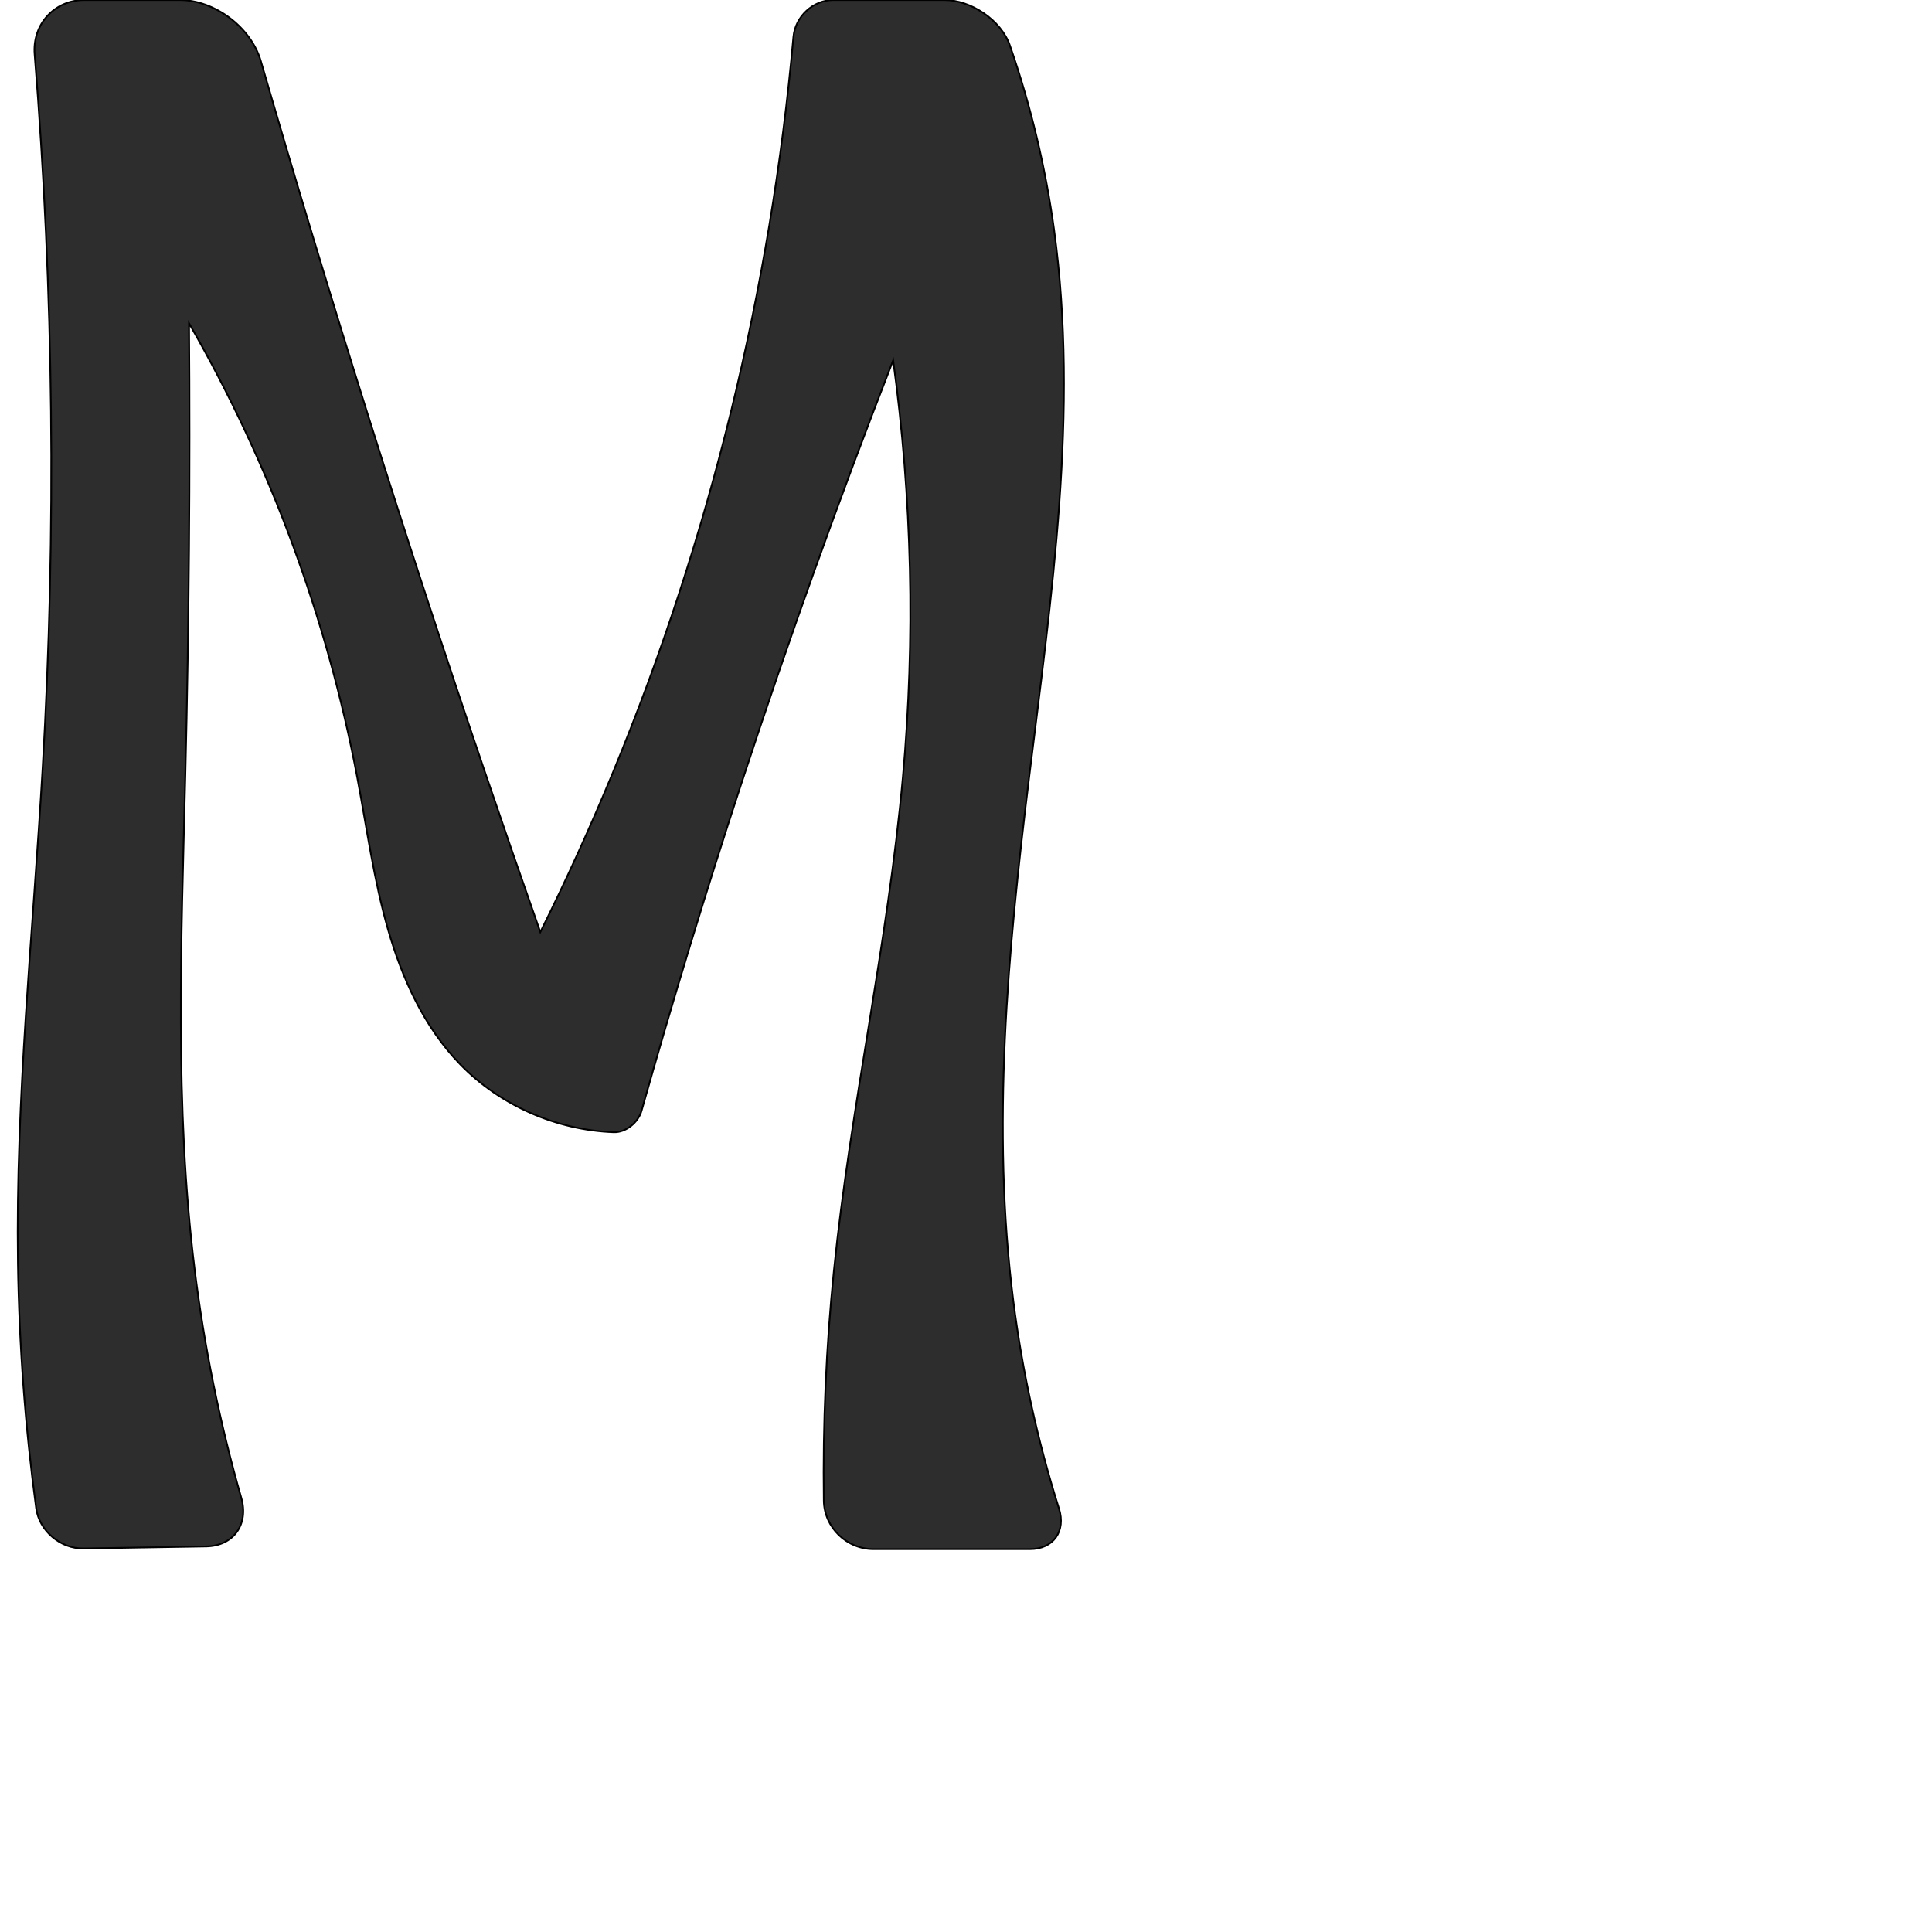<?xml version="1.0" encoding="UTF-8" standalone="no"?>
<svg
   xmlns:dc="http://purl.org/dc/elements/1.1/"
   xmlns:cc="http://creativecommons.org/ns#"
   xmlns:rdf="http://www.w3.org/1999/02/22-rdf-syntax-ns#"
   xmlns:svg="http://www.w3.org/2000/svg"
   xmlns="http://www.w3.org/2000/svg"
   xmlns:sodipodi="http://sodipodi.sourceforge.net/DTD/sodipodi-0.dtd"
   xmlns:inkscape="http://www.inkscape.org/namespaces/inkscape"
   xml:space="preserve"
   width="1000"
   height="1000"
   version="1.1"
   style="clip-rule:evenodd;fill-rule:evenodd;image-rendering:optimizeQuality;shape-rendering:geometricPrecision;text-rendering:geometricPrecision"
   viewBox="0 0 1000 1000"
   id="svg10"
   sodipodi:docname="M.svg"
   inkscape:version="1.0.2 (e86c870879, 2021-01-15)"><sodipodi:namedview
   pagecolor="#ffffff"
   bordercolor="#666666"
   borderopacity="1"
   objecttolerance="10"
   gridtolerance="10"
   guidetolerance="10"
   inkscape:pageopacity="0"
   inkscape:pageshadow="2"
   inkscape:window-width="1920"
   inkscape:window-height="1007"
   id="namedview12"
   showgrid="false"
   inkscape:zoom="0.84890884"
   inkscape:cx="508.28087"
   inkscape:cy="423.0944"
   inkscape:window-x="1920"
   inkscape:window-y="0"
   inkscape:window-maximized="1"
   inkscape:current-layer="svg10"
   showguides="true"
   inkscape:guide-bbox="true"
   inkscape:document-rotation="0"><sodipodi:guide
   position="0,1000"
   orientation="0,1"
   id="guide16"
   inkscape:label=""
   inkscape:locked="true"
   inkscape:color="rgb(0,0,255)" /><sodipodi:guide
   position="1763.312,2036.169"
   orientation="1000,0"
   id="guide18" /><sodipodi:guide
   position="0,200"
   orientation="0,1"
   id="guide20"
   inkscape:label="base"
   inkscape:locked="true"
   inkscape:color="rgb(0,0,255)" /><inkscape:grid
   type="xygrid"
   id="grid24"
   originx="-473.376"
   originy="-489.692" /><sodipodi:guide
   position="0,0"
   orientation="0,1"
   id="guide34"
   inkscape:label="bottom"
   inkscape:locked="true"
   inkscape:color="rgb(0,0,255)" /><sodipodi:guide
   position="225.051,1693.319"
   orientation="0,1"
   id="guide44"
   inkscape:label=""
   inkscape:locked="false"
   inkscape:color="rgb(0,0,255)" /><sodipodi:guide
   position="0,900"
   orientation="0,1"
   id="guide46"
   inkscape:label=""
   inkscape:locked="true"
   inkscape:color="rgb(0,0,255)" /><sodipodi:guide
   position="573.181,540.069"
   orientation="1,0"
   id="guide841"
   inkscape:label="width" />    <sodipodi:guide
   position="282.295,343.082"
   orientation="0,-1"
   id="guide853" /><sodipodi:guide
   position="319.233,598.308"
   orientation="0,-1"
   id="guide855" /></sodipodi:namedview>
 <defs
   id="defs4"><inkscape:path-effect
   effect="fillet_chamfer"
   id="path-effect856"
   is_visible="true"
   lpeversion="1"
   satellites_param="F,0,0,1,0,25.8,0,1 @ F,0,0,1,0,21.384,0,1 @ F,0,0,1,0,0,0,1 @ F,0,0,1,0,0,0,1 @ F,0,0,1,0,28.21,0,1 @ F,0,0,1,0,32.933,0,1 @ F,0,0,1,0,0,0,1 @ F,0,0,1,0,0,0,1 @ F,0,0,1,0,0,0,1 @ F,0,0,1,0,19.184,0,1 @ F,0,0,1,0,25.139,0,1 @ F,0,0,1,0,0,0,1 @ F,0,0,1,0,0,0,1 @ F,0,0,1,0,0,0,1 @ F,0,0,1,0,22.15,0,1 @ F,0,0,1,0,25.09,0,1 @ F,0,0,1,0,0,0,1 @ F,0,0,1,0,0,0,1 @ F,0,0,1,0,0,0,1 @ F,0,0,1,0,0,0,1 @ F,0,0,1,0,11.345,0,1 @ F,0,0,1,0,0,0,1 @ F,0,0,1,0,0,0,1 @ F,0,0,1,0,0,0,1 @ F,0,0,1,0,0,0,1 @ F,0,0,1,0,0,0,1 @ F,0,0,1,0,0,0,1"
   unit="px"
   method="auto"
   mode="F"
   radius="0"
   chamfer_steps="1"
   flexible="false"
   use_knot_distance="true"
   apply_no_radius="true"
   apply_with_radius="true"
   only_selected="true"
   hide_knots="false" /><inkscape:path-effect
   effect="fillet_chamfer"
   id="path-effect855"
   is_visible="true"
   lpeversion="1"
   satellites_param="F,0,0,1,0,37.112,0,1 @ F,0,0,1,0,34.895,0,1 @ F,0,0,1,0,0,0,1 @ F,0,0,1,0,0,0,1 @ F,0,0,1,0,20.321,0,1 @ F,0,0,1,0,0,0,1 @ F,0,0,1,0,0,0,1 @ F,0,0,1,0,0,0,1 @ F,0,1,1,0,0,0,1 @ F,0,0,1,0,0,0,1 @ F,0,0,1,0,0,0,1 @ F,0,0,1,0,0,0,1 @ F,0,0,1,0,28.944,0,1 @ F,0,0,1,0,0,0,1 @ F,0,0,1,0,0,0,1 @ F,0,0,1,0,18.124,0,1 @ F,0,0,1,0,25.011,0,1 @ F,0,0,1,0,0,0,1 @ F,0,0,1,0,0,0,1 @ F,0,0,1,0,0,0,1 @ F,0,0,1,0,0,0,1 @ F,0,1,1,0,0,0,1 @ F,0,1,1,0,0,0,1 @ F,0,0,1,0,0,0,1 @ F,0,0,1,0,0,0,1 @ F,0,0,1,0,0,0,1 @ F,0,0,1,0,0,0,1"
   unit="px"
   method="auto"
   mode="F"
   radius="0"
   chamfer_steps="1"
   flexible="false"
   use_knot_distance="true"
   apply_no_radius="true"
   apply_with_radius="true"
   only_selected="true"
   hide_knots="false" /><inkscape:path-effect
   effect="spiro"
   id="path-effect853"
   is_visible="true"
   lpeversion="1" /><inkscape:path-effect
   effect="spiro"
   id="path-effect928"
   is_visible="true"
   lpeversion="1" /><inkscape:path-effect
   effect="spiro"
   id="path-effect921"
   is_visible="true"
   lpeversion="1" /><inkscape:path-effect
   effect="spiro"
   id="path-effect917"
   is_visible="true"
   lpeversion="1" /><inkscape:path-effect
   effect="spiro"
   id="path-effect849"
   is_visible="true"
   lpeversion="1" /><inkscape:path-effect
   effect="spiro"
   id="path-effect851"
   is_visible="true"
   lpeversion="1" />
  <style
   type="text/css"
   id="style2">
   <![CDATA[
    .fil0 {fill:#EF7F1A;fill-rule:nonzero}
   ]]>
  </style>
 <inkscape:path-effect
   effect="spiro"
   id="path-effect1214"
   is_visible="true"
   lpeversion="1" /><inkscape:path-effect
   effect="spiro"
   id="path-effect1195"
   is_visible="true"
   lpeversion="1" /><inkscape:path-effect
   effect="spiro"
   id="path-effect992"
   is_visible="true"
   lpeversion="1" /><inkscape:path-effect
   effect="spiro"
   id="path-effect1060"
   is_visible="true"
   lpeversion="1" /><inkscape:path-effect
   effect="spiro"
   id="path-effect1047"
   is_visible="true"
   lpeversion="1" /><inkscape:path-effect
   effect="spiro"
   id="path-effect1085"
   is_visible="true"
   lpeversion="1" /><inkscape:path-effect
   effect="spiro"
   id="path-effect1286"
   is_visible="true"
   lpeversion="1" /><inkscape:path-effect
   effect="spiro"
   id="path-effect117"
   is_visible="true"
   lpeversion="1" /></defs>
 
<path
   style="clip-rule:evenodd;fill:#2d2d2d;fill-rule:nonzero;stroke:#000000;stroke-width:0.897px;stroke-linecap:butt;stroke-linejoin:miter;stroke-opacity:1;image-rendering:optimizeQuality;shape-rendering:geometricPrecision;text-rendering:geometricPrecision"
   d="m 106.635,800.426 -63.468,1.048 C 31.359,801.67 20.294,792.369 18.717,780.665 13.055,738.65 9.903,696.297 9.285,653.907 8.038,568.297 17.11,482.92 22.07,397.445 29.207,274.433 27.82,150.928 17.928,28.107 16.677,12.577 28.145,-1.3776113e-4 43.725,-1.1580461e-4 l 49.241,6.9393942e-5 C 111.154,-2.0778764e-5 129.949,14.177 135.021,31.644 170.811,154.894 209.394,277.333 250.73,398.834 c 9.5,27.925 19.146,55.8 28.937,83.624 13.53,-27.18 26.107,-54.835 37.701,-82.896 C 367.417,278.422 398.98,149.667 410.673,19.119 411.618,8.567 420.831,0 431.426,0 h 57.297 c 13.884,0 29.431,10.415 33.985,23.529 10.758,30.981 18.444,63.029 22.892,95.522 12.887,94.127 -1.432,189.55 -13.001,283.848 -11.018,89.809 -19.542,180.842 -8.093,270.596 4.642,36.39 12.561,72.361 23.62,107.339 3.688,11.663 -2.859,20.994 -15.092,20.994 h -80.893 c -13.857,0 -25.545,-11.226 -25.733,-25.081 -0.536,-39.619 1.196,-79.269 5.189,-118.69 8.678,-85.678 27.989,-170.048 35.728,-255.816 6.479,-71.794 4.787,-144.322 -5.032,-215.736 -28.158,72.202 -54.335,145.176 -78.492,218.814 -18.428,56.174 -35.68,112.734 -51.742,169.63 -1.702,6.03 -8.148,11.309 -14.407,11.078 -29.662,-1.097 -58.846,-13.869 -79.518,-35.216 -18.536,-19.141 -29.966,-44.169 -37.307,-69.783 -7.341,-25.614 -10.909,-52.128 -15.853,-78.31 -15.6,-82.599 -45.188,-162.538 -87.125,-235.389 0.623,78.126 -0.02,156.262 -1.927,234.367 -2.079,85.126 -5.643,170.646 4.808,255.153 4.952,40.041 13.045,79.693 24.173,118.474 3.93,13.696 -4.021,24.867 -18.268,25.102 z"
   id="path115"
   inkscape:path-effect="#path-effect117;#path-effect856"
   inkscape:original-d="m 132.43206,800 -110.646304,1.82773 c 0,0 -11.646983,-98.44543 -12.5005184,-147.92073 C 7.8088191,568.32616 20.643895,483.02643 22.069642,397.44474 24.276712,264.96347 15.514405,-1.555604e-4 15.514405,-1.555604e-4 L 125.89866,0 c 110.28111,84.465268 81.24451,266.52448 124.83161,398.83444 9.2291,28.01523 28.93671,83.62374 28.93671,83.62374 0,0 27.86486,-54.17792 37.7008,-82.89553 C 361.72398,270.05754 412.24189,0 412.24189,0 h 101.61974 c 0,0 27.33595,78.217979 31.73751,119.05105 10.15092,94.16962 -9.41809,189.2005 -13.0007,283.84787 -3.4133,90.17446 -17.31476,180.82954 -8.09283,270.59613 4.49481,43.75256 30.67773,128.33271 30.67773,128.33271 H 427.05107 c 0,0 0.46613,-95.9972 4.5457,-143.77093 7.32568,-85.78729 30.76104,-169.85949 35.7283,-255.81559 4.14988,-71.8118 -4.46381,-229.26548 -5.03153,-215.73615 -1.53187,-10.18517 -54.14799,145.2483 -78.49177,218.8137 -19.75943,59.71178 -72.10031,95.30532 -54.80957,180.55274 -66.76634,6.23593 -68.17571,-11.83608 -90.8572,-35.06009 C 201.48929,513.2892 202.93777,451.99513 184.97462,402.71884 156.31994,324.11369 97.849679,167.32983 97.849679,167.32983 c 0,0 -2.342149,156.24329 -1.927433,234.36724 0.451562,85.06501 -5.239831,170.68259 4.807804,255.15332 C 106.50267,705.38093 132.43206,800 132.43206,800 Z"
   sodipodi:nodetypes="ccaaccacaccaaaccaacacaacaac" /></svg>
